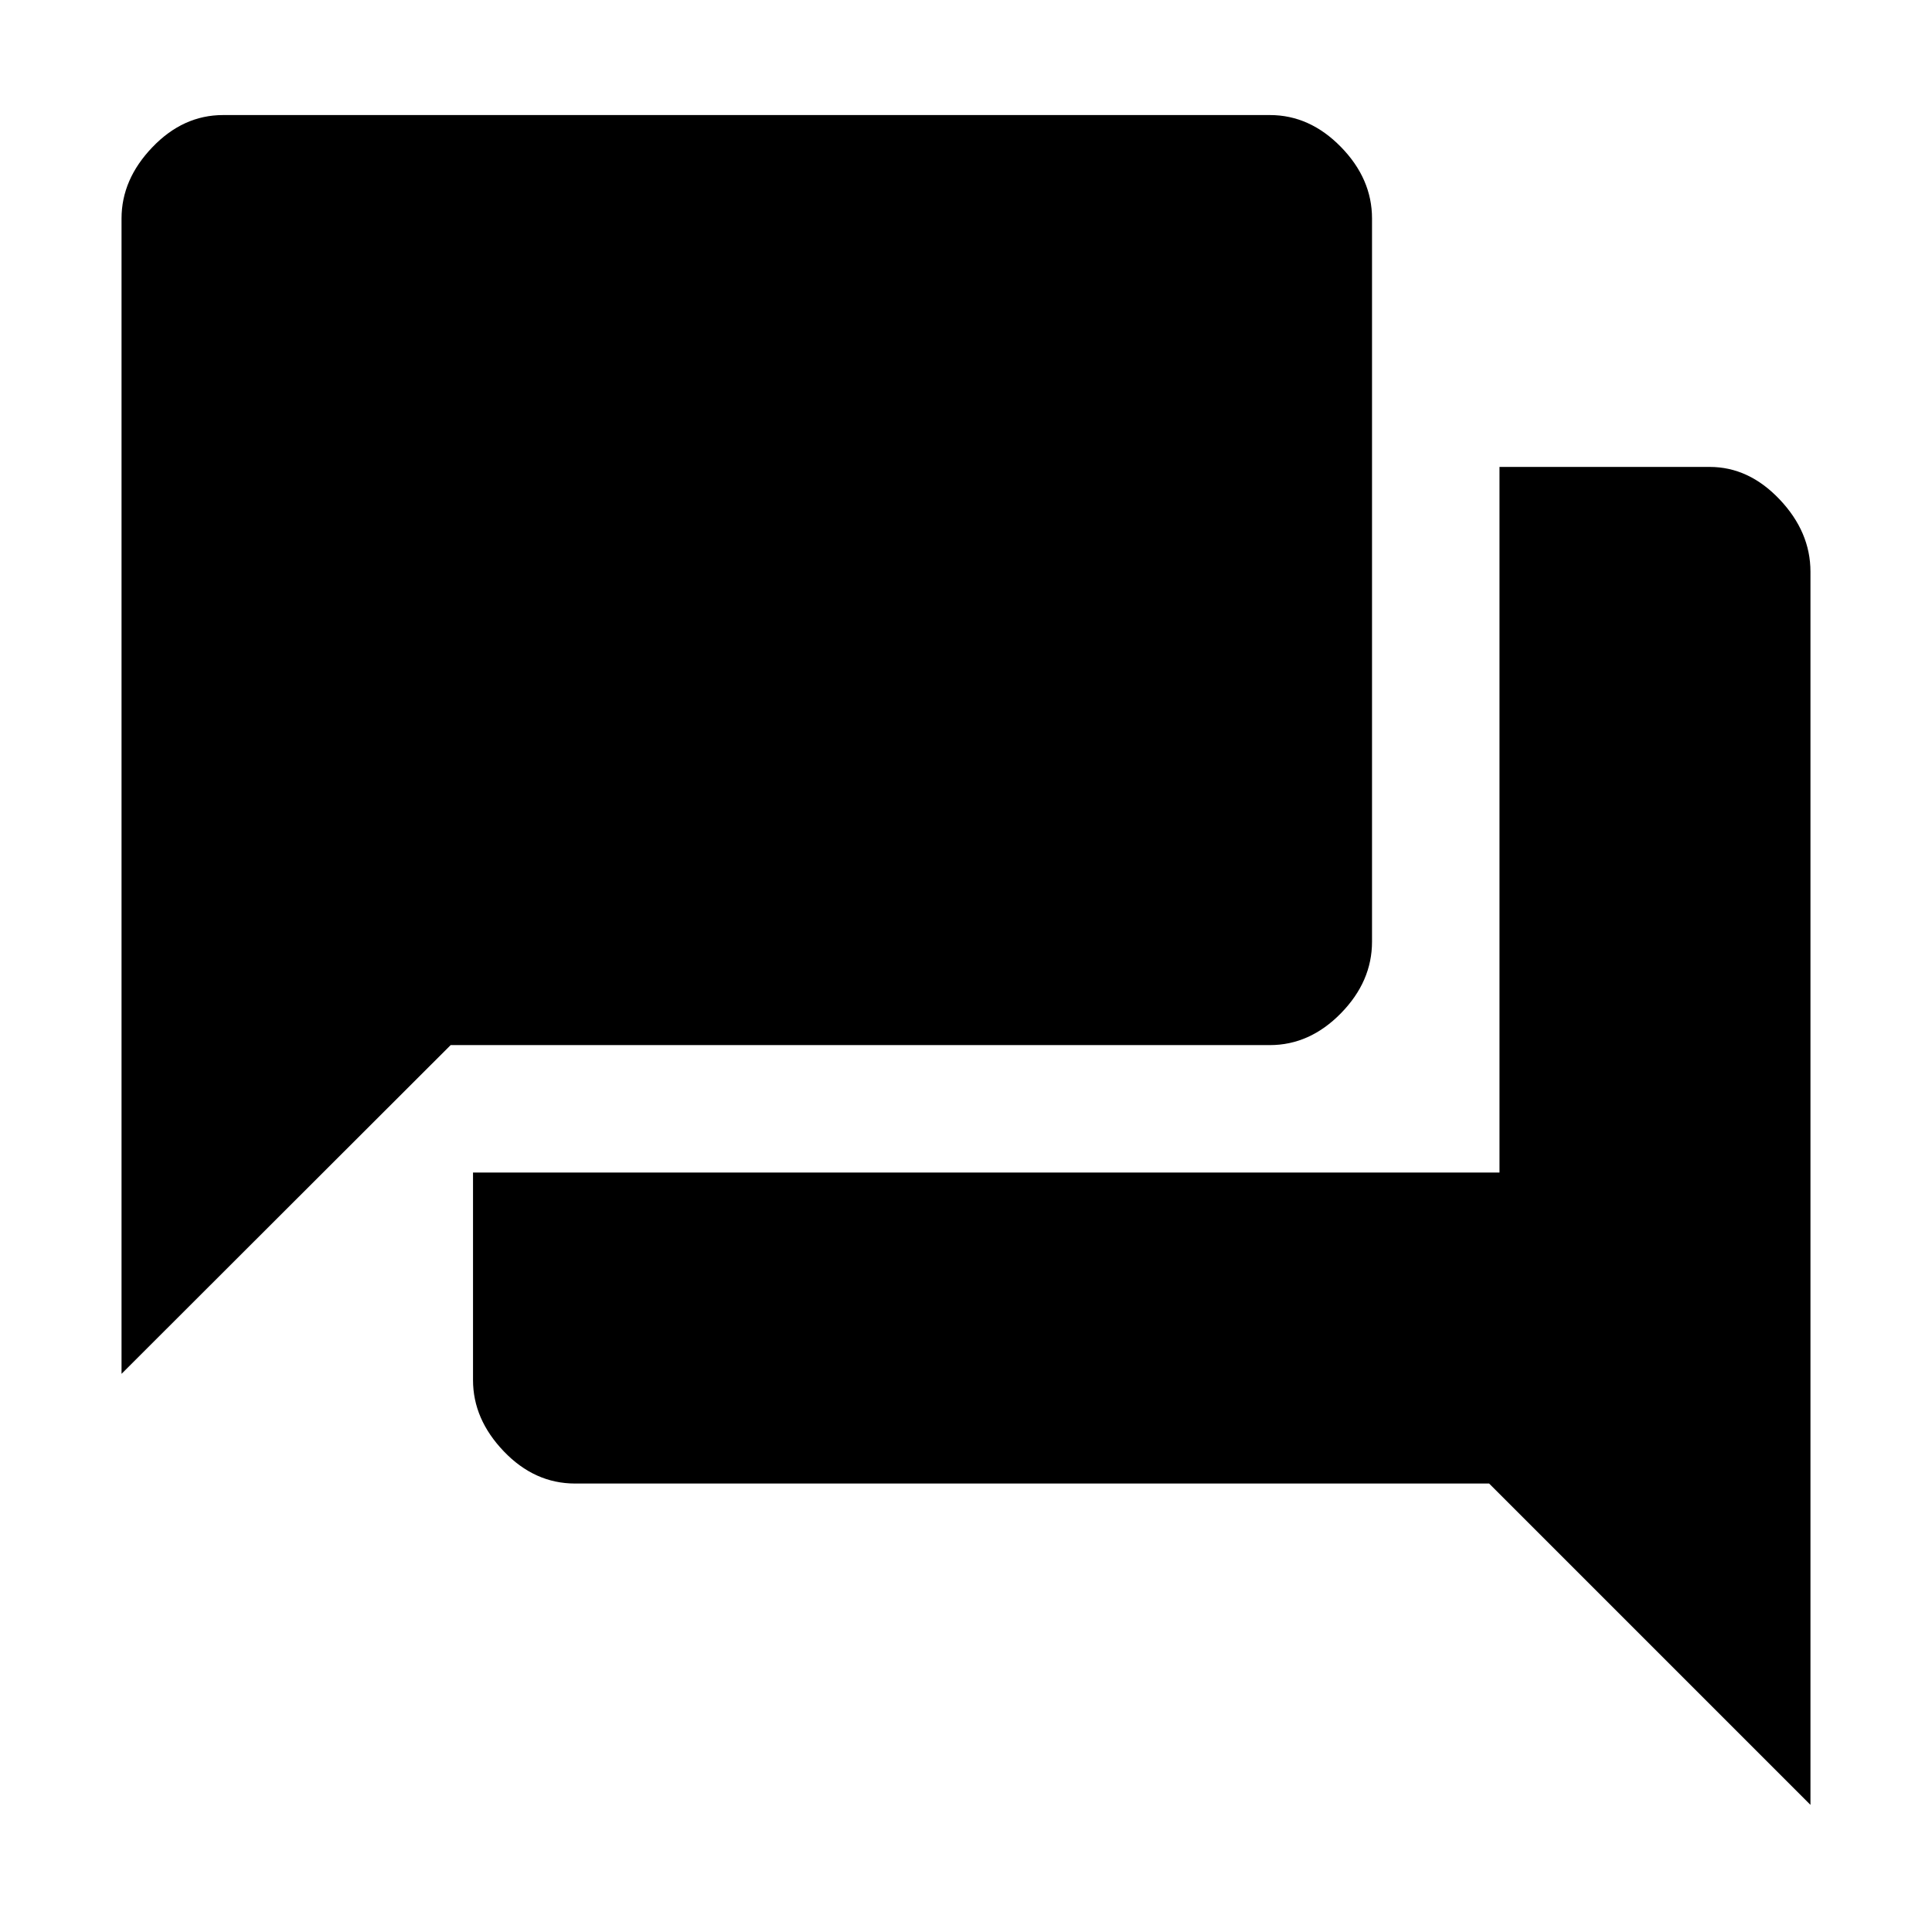 <svg xmlns="http://www.w3.org/2000/svg" height="40" viewBox="0 -960 960 960" width="40"><path d="M285.78-222.84q-20.13 0-35.43-15.98-15.31-15.99-15.31-35.43v-103.11h510.05v-350.63h104.45q19.44 0 34.75 16.15 15.32 16.16 15.32 35.93v612.74L739.94-222.84H285.78ZM60.39-277.35v-574.07q0-19.44 15.32-35.42 15.31-15.99 35.13-15.99h520.17q19.78 0 35.26 15.82 15.48 15.82 15.48 35.59v359.32q0 19.81-15.48 35.61-15.48 15.79-35.26 15.79H223.93L60.39-277.35Z"/></svg>